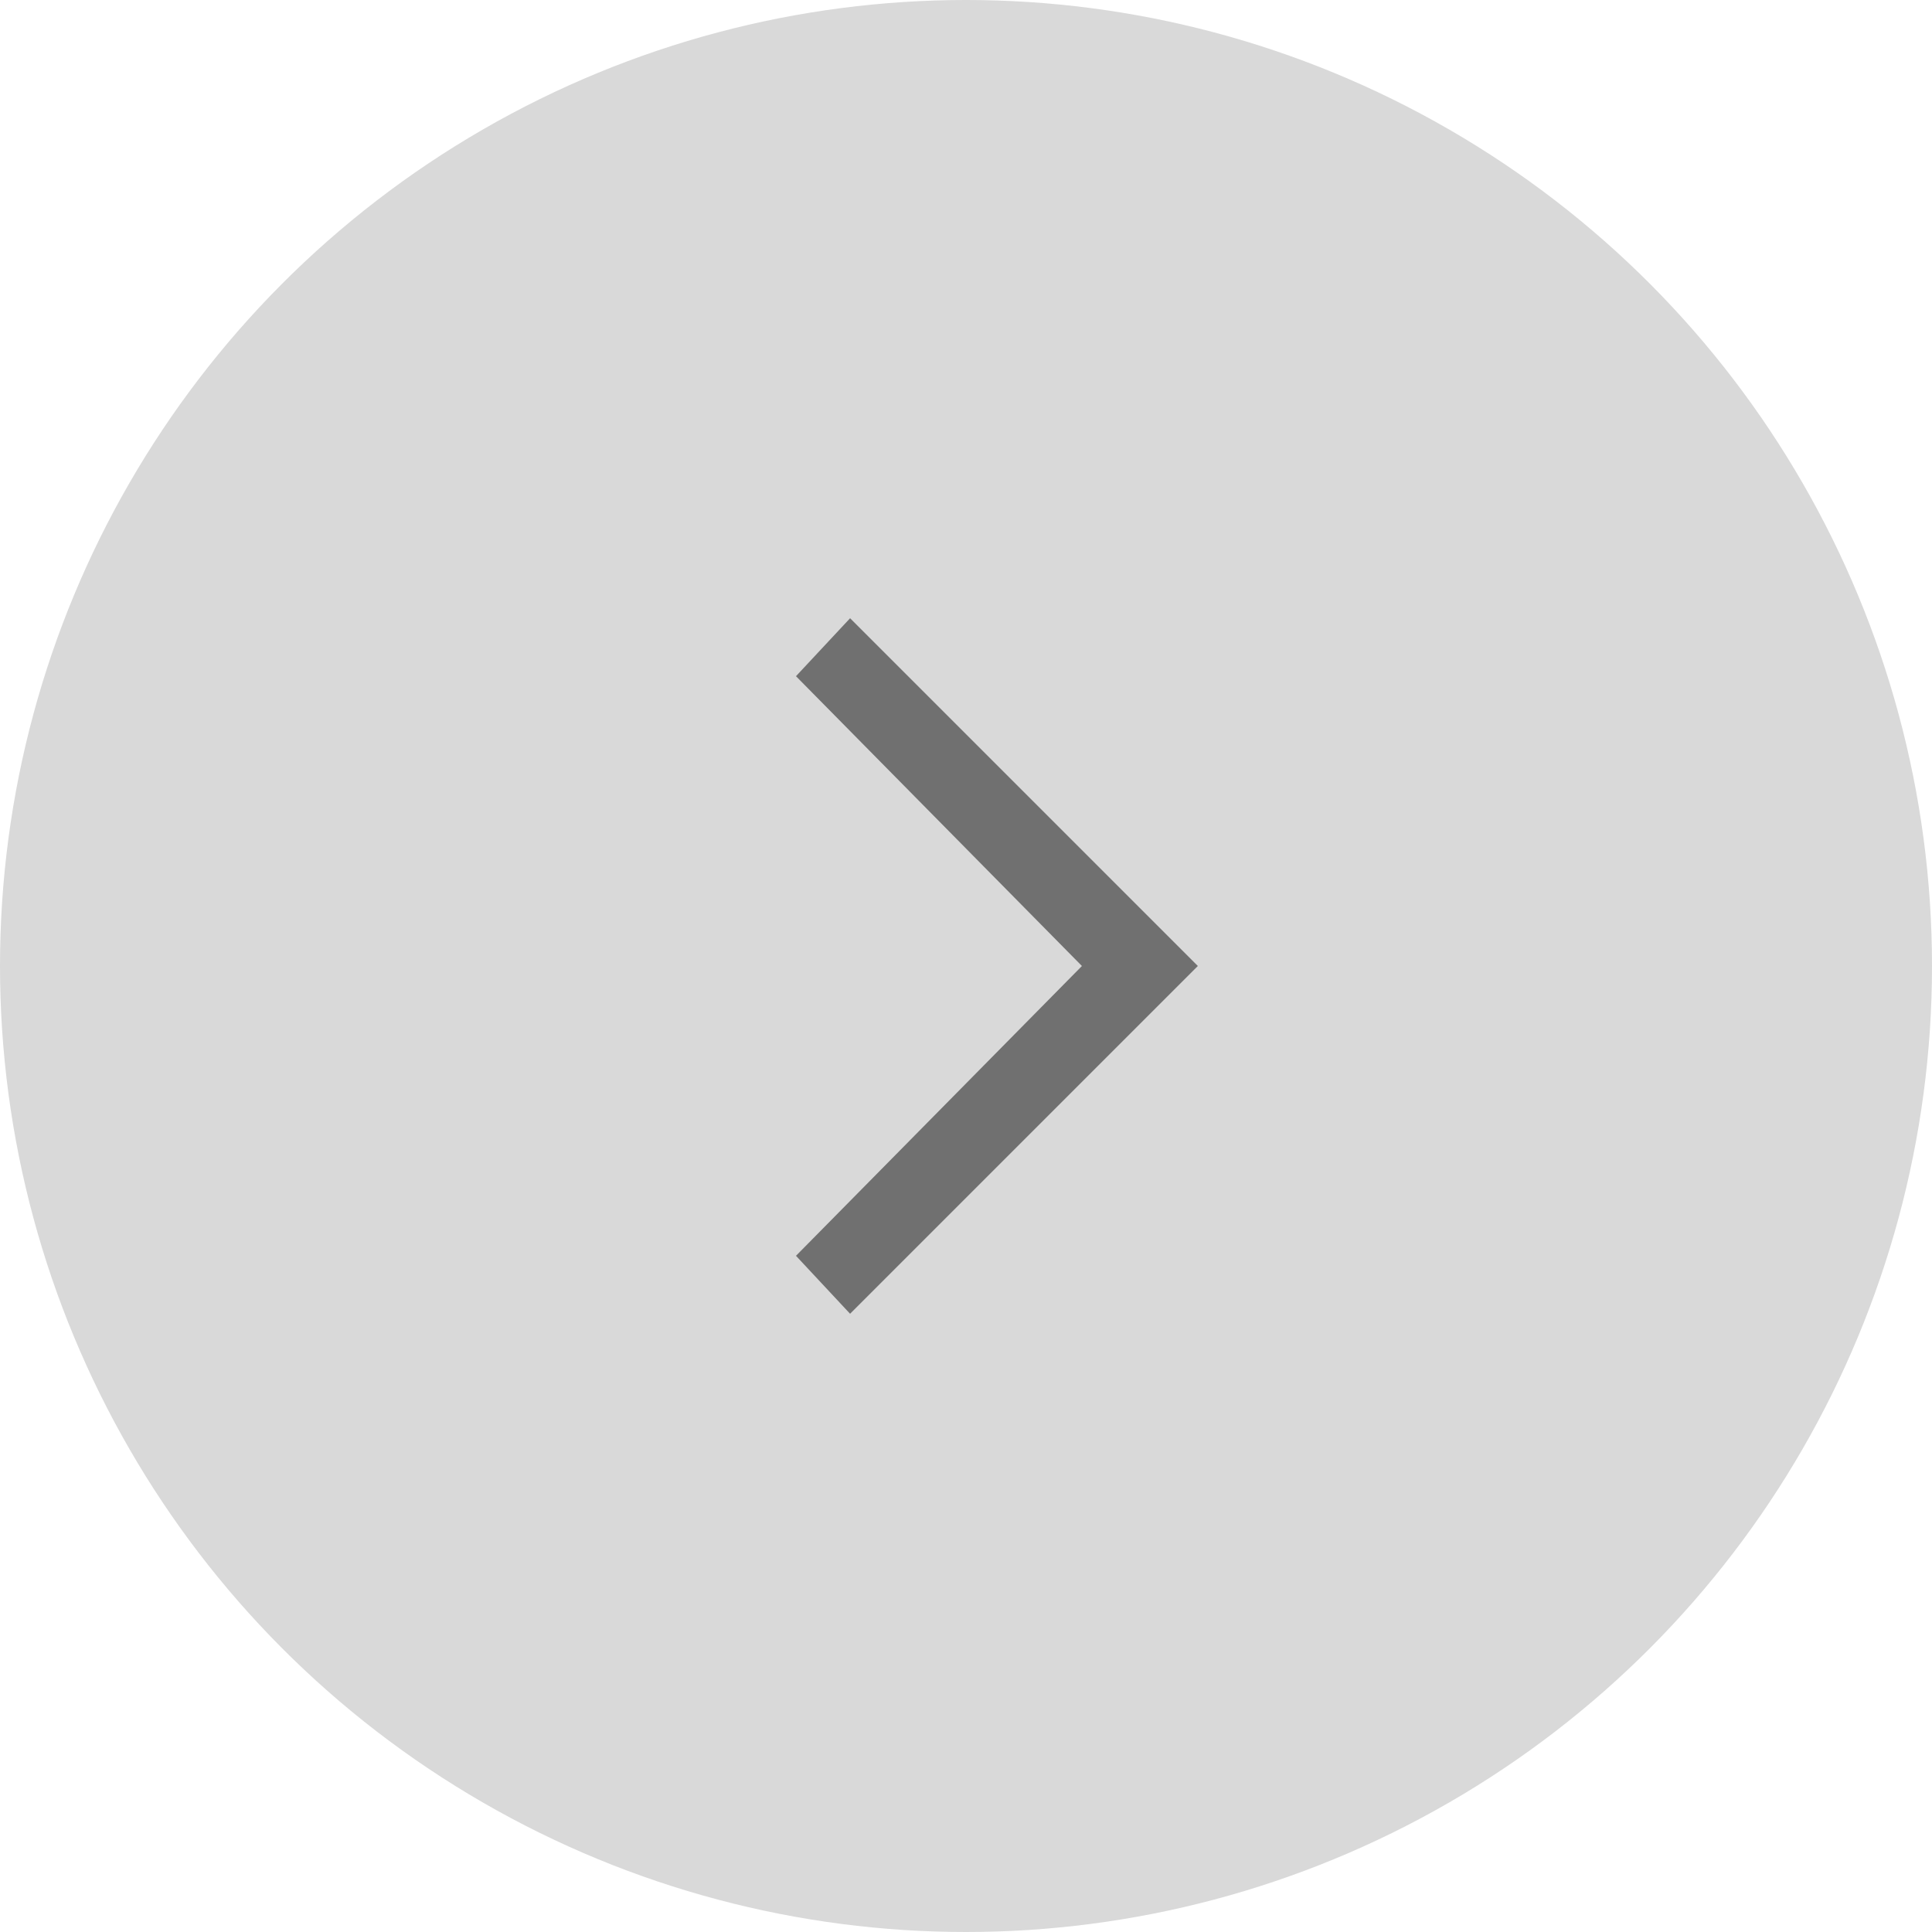 <svg width="50" height="50" viewBox="0 0 50 50" fill="none" xmlns="http://www.w3.org/2000/svg">
<circle cx="25" cy="25" r="25" fill="#D9D9D9"/>
<path d="M22 16L20.6 17.5L28 25L20.6 32.5L22 34L31 25L22 16Z" fill="#707070"/>
</svg>
